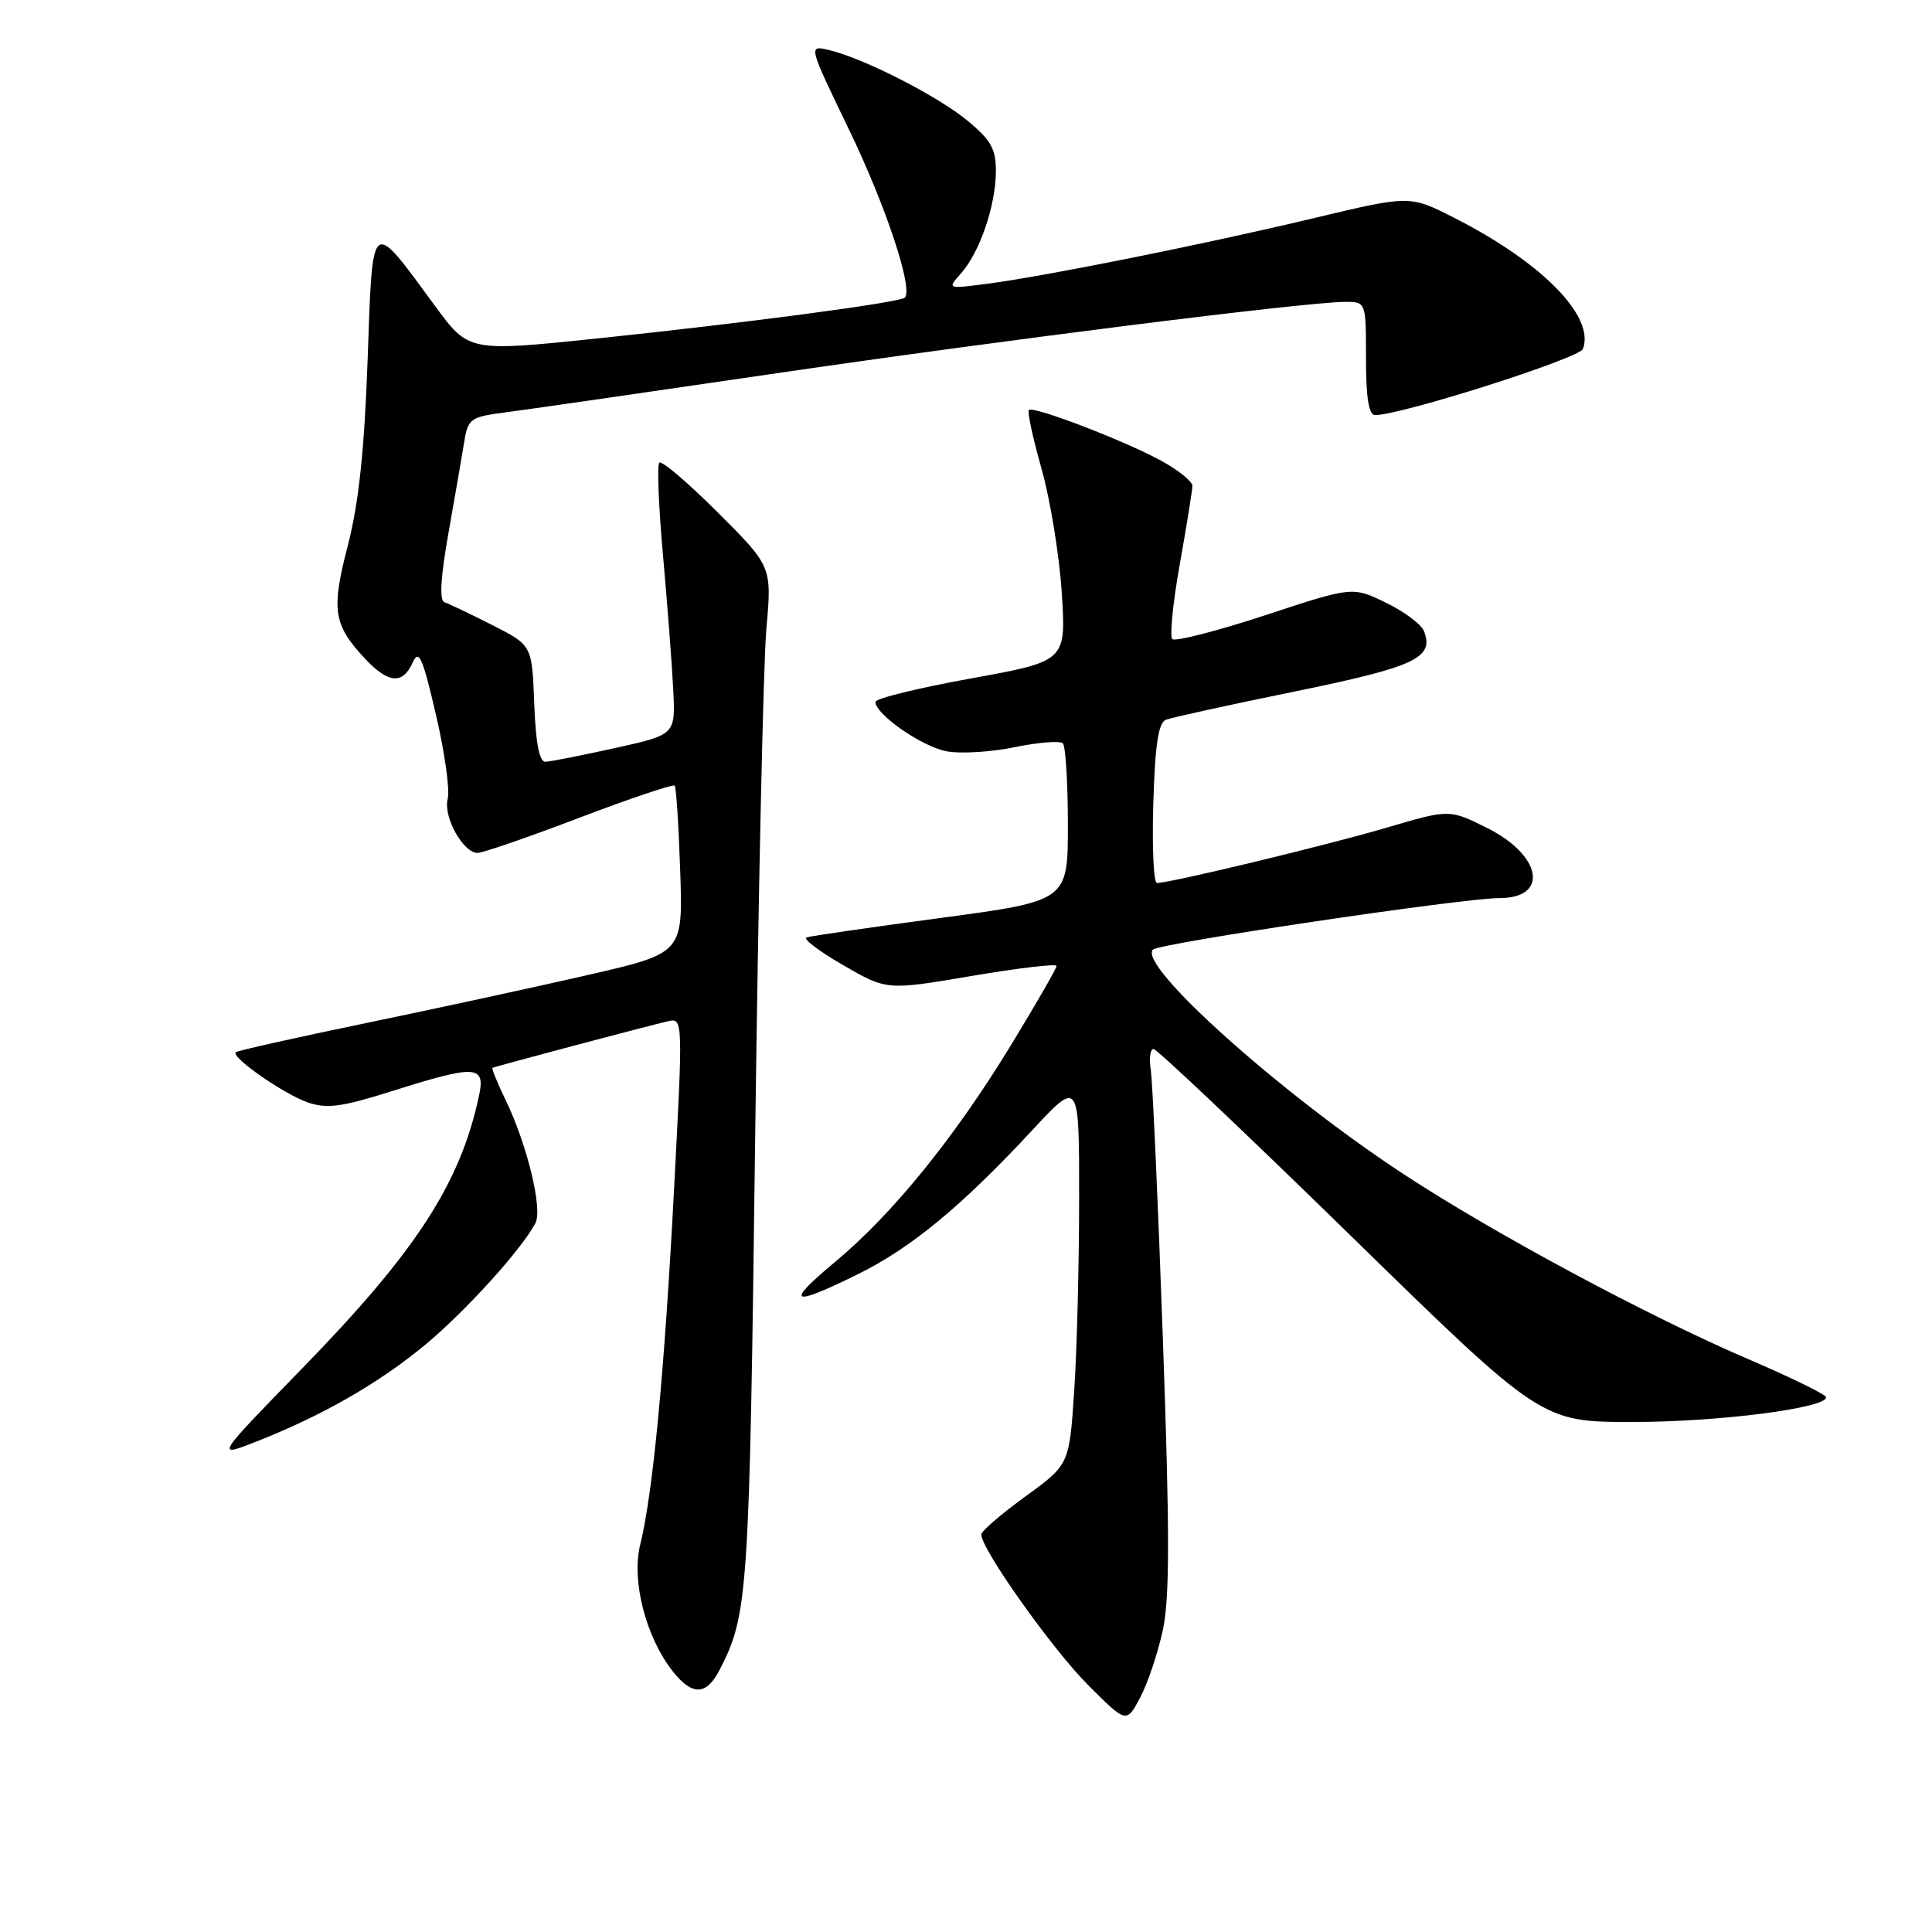 <?xml version="1.0" encoding="UTF-8" standalone="no"?>
<!DOCTYPE svg PUBLIC "-//W3C//DTD SVG 1.1//EN" "http://www.w3.org/Graphics/SVG/1.1/DTD/svg11.dtd" >
<svg xmlns="http://www.w3.org/2000/svg" xmlns:xlink="http://www.w3.org/1999/xlink" version="1.1" viewBox="0 0 256 256">
 <g >
 <path fill="currentColor"
d=" M 154.08 216.00 C 155.00 211.75 155.00 202.98 154.09 177.50 C 153.45 159.35 152.72 143.26 152.48 141.75 C 152.24 140.24 152.41 139.00 152.85 139.00 C 153.30 139.00 165.04 150.12 178.95 163.71 C 204.24 188.42 204.24 188.42 216.37 188.42 C 227.70 188.42 242.04 186.58 241.97 185.14 C 241.95 184.79 237.34 182.53 231.72 180.12 C 218.52 174.47 198.04 163.49 186.00 155.59 C 169.74 144.94 150.71 127.89 152.77 125.83 C 153.62 124.98 193.80 119.01 198.69 119.00 C 205.31 119.00 204.30 113.32 197.03 109.70 C 192.05 107.22 192.05 107.22 183.77 109.66 C 175.99 111.96 155.08 117.00 153.31 117.00 C 152.86 117.00 152.64 112.25 152.82 106.45 C 153.05 98.71 153.49 95.75 154.49 95.37 C 155.23 95.08 162.93 93.39 171.60 91.62 C 187.54 88.35 190.05 87.18 188.69 83.64 C 188.35 82.74 186.08 81.04 183.64 79.86 C 179.22 77.71 179.22 77.71 167.62 81.53 C 161.23 83.63 155.71 85.04 155.34 84.68 C 154.97 84.31 155.42 79.82 156.34 74.70 C 157.25 69.57 158.00 64.93 158.00 64.38 C 158.00 63.82 156.25 62.38 154.10 61.18 C 149.49 58.58 136.92 53.74 136.33 54.33 C 136.11 54.56 136.86 58.06 138.01 62.12 C 139.16 66.18 140.37 73.57 140.69 78.55 C 141.27 87.61 141.27 87.61 128.64 89.90 C 121.69 91.16 116.00 92.55 116.00 93.00 C 116.00 94.66 122.16 98.94 125.43 99.55 C 127.28 99.90 131.35 99.65 134.48 99.00 C 137.60 98.36 140.46 98.13 140.83 98.50 C 141.20 98.86 141.50 103.71 141.50 109.27 C 141.50 119.37 141.50 119.37 124.67 121.63 C 115.41 122.87 107.40 124.03 106.87 124.21 C 106.35 124.38 108.52 126.04 111.71 127.88 C 117.50 131.23 117.50 131.23 128.75 129.32 C 134.94 128.27 140.00 127.67 140.00 127.99 C 140.00 128.31 137.29 133.02 133.98 138.45 C 126.51 150.71 118.28 160.86 110.70 167.17 C 103.95 172.79 104.74 173.24 113.63 168.86 C 120.71 165.38 127.39 159.86 136.76 149.78 C 143.00 143.05 143.00 143.05 142.99 158.78 C 142.99 167.42 142.70 178.90 142.34 184.28 C 141.69 194.06 141.69 194.06 135.88 198.28 C 132.68 200.60 130.05 202.87 130.03 203.32 C 129.96 205.18 139.41 218.50 144.16 223.26 C 149.26 228.36 149.26 228.36 151.08 224.93 C 152.08 223.04 153.43 219.03 154.08 216.00 Z  M 95.36 221.25 C 99.13 213.94 99.30 211.38 100.06 151.00 C 100.48 118.27 101.15 87.80 101.55 83.29 C 102.28 75.07 102.28 75.07 95.11 67.90 C 91.16 63.96 87.68 60.99 87.36 61.30 C 87.05 61.62 87.27 67.19 87.86 73.69 C 88.44 80.18 89.05 88.17 89.21 91.43 C 89.50 97.35 89.50 97.35 81.50 99.12 C 77.10 100.09 72.96 100.91 72.29 100.94 C 71.47 100.98 70.99 98.52 70.79 93.25 C 70.50 85.50 70.50 85.50 65.22 82.82 C 62.31 81.35 59.47 79.99 58.89 79.80 C 58.20 79.57 58.38 76.47 59.45 70.48 C 60.32 65.54 61.27 60.10 61.54 58.39 C 62.00 55.52 62.42 55.23 66.77 54.67 C 69.37 54.34 85.22 52.05 102.00 49.59 C 132.51 45.11 173.12 40.00 178.27 40.00 C 181.00 40.00 181.00 40.00 181.00 47.50 C 181.00 52.74 181.37 55.00 182.22 55.00 C 185.66 55.00 209.26 47.49 209.74 46.24 C 211.38 41.95 204.35 34.78 192.65 28.84 C 186.80 25.87 186.80 25.87 174.15 28.89 C 159.73 32.34 138.48 36.61 130.74 37.61 C 125.50 38.29 125.50 38.29 127.35 36.21 C 129.81 33.44 131.90 27.35 131.96 22.82 C 131.99 19.77 131.36 18.62 128.25 16.03 C 124.31 12.75 114.39 7.69 109.80 6.62 C 107.10 5.99 107.10 5.99 112.53 17.24 C 117.40 27.34 121.04 38.30 119.89 39.44 C 119.26 40.08 98.76 42.80 79.30 44.83 C 62.11 46.62 62.11 46.62 57.66 40.56 C 49.03 28.81 49.39 28.51 48.71 47.73 C 48.28 59.71 47.53 66.72 46.09 72.28 C 43.87 80.82 44.16 82.76 48.34 87.25 C 51.44 90.57 53.36 90.74 54.67 87.81 C 55.50 85.96 55.99 87.05 57.76 94.68 C 58.93 99.67 59.63 104.70 59.32 105.87 C 58.71 108.22 61.35 112.99 63.27 113.02 C 63.95 113.02 70.02 110.93 76.76 108.36 C 83.51 105.79 89.19 103.88 89.40 104.10 C 89.60 104.32 89.93 109.40 90.13 115.39 C 90.50 126.29 90.50 126.29 78.00 129.17 C 71.12 130.75 57.88 133.62 48.56 135.55 C 39.24 137.48 31.45 139.22 31.24 139.43 C 30.59 140.08 37.57 144.95 40.76 146.07 C 43.30 146.95 45.27 146.69 51.97 144.57 C 63.12 141.05 64.35 141.12 63.46 145.25 C 60.98 156.82 55.13 165.84 40.03 181.33 C 28.51 193.16 28.51 193.16 34.01 191.00 C 42.70 187.58 50.19 183.29 56.32 178.21 C 61.67 173.78 69.13 165.54 70.95 162.06 C 71.92 160.20 69.86 151.69 67.02 145.81 C 65.92 143.53 65.12 141.58 65.26 141.50 C 65.55 141.32 85.62 135.99 88.51 135.32 C 90.50 134.86 90.51 135.04 89.31 157.68 C 88.03 182.00 86.51 197.88 84.83 204.68 C 83.65 209.45 85.57 216.91 89.13 221.44 C 91.73 224.74 93.60 224.68 95.36 221.25 Z "/>
</g>
</svg>
